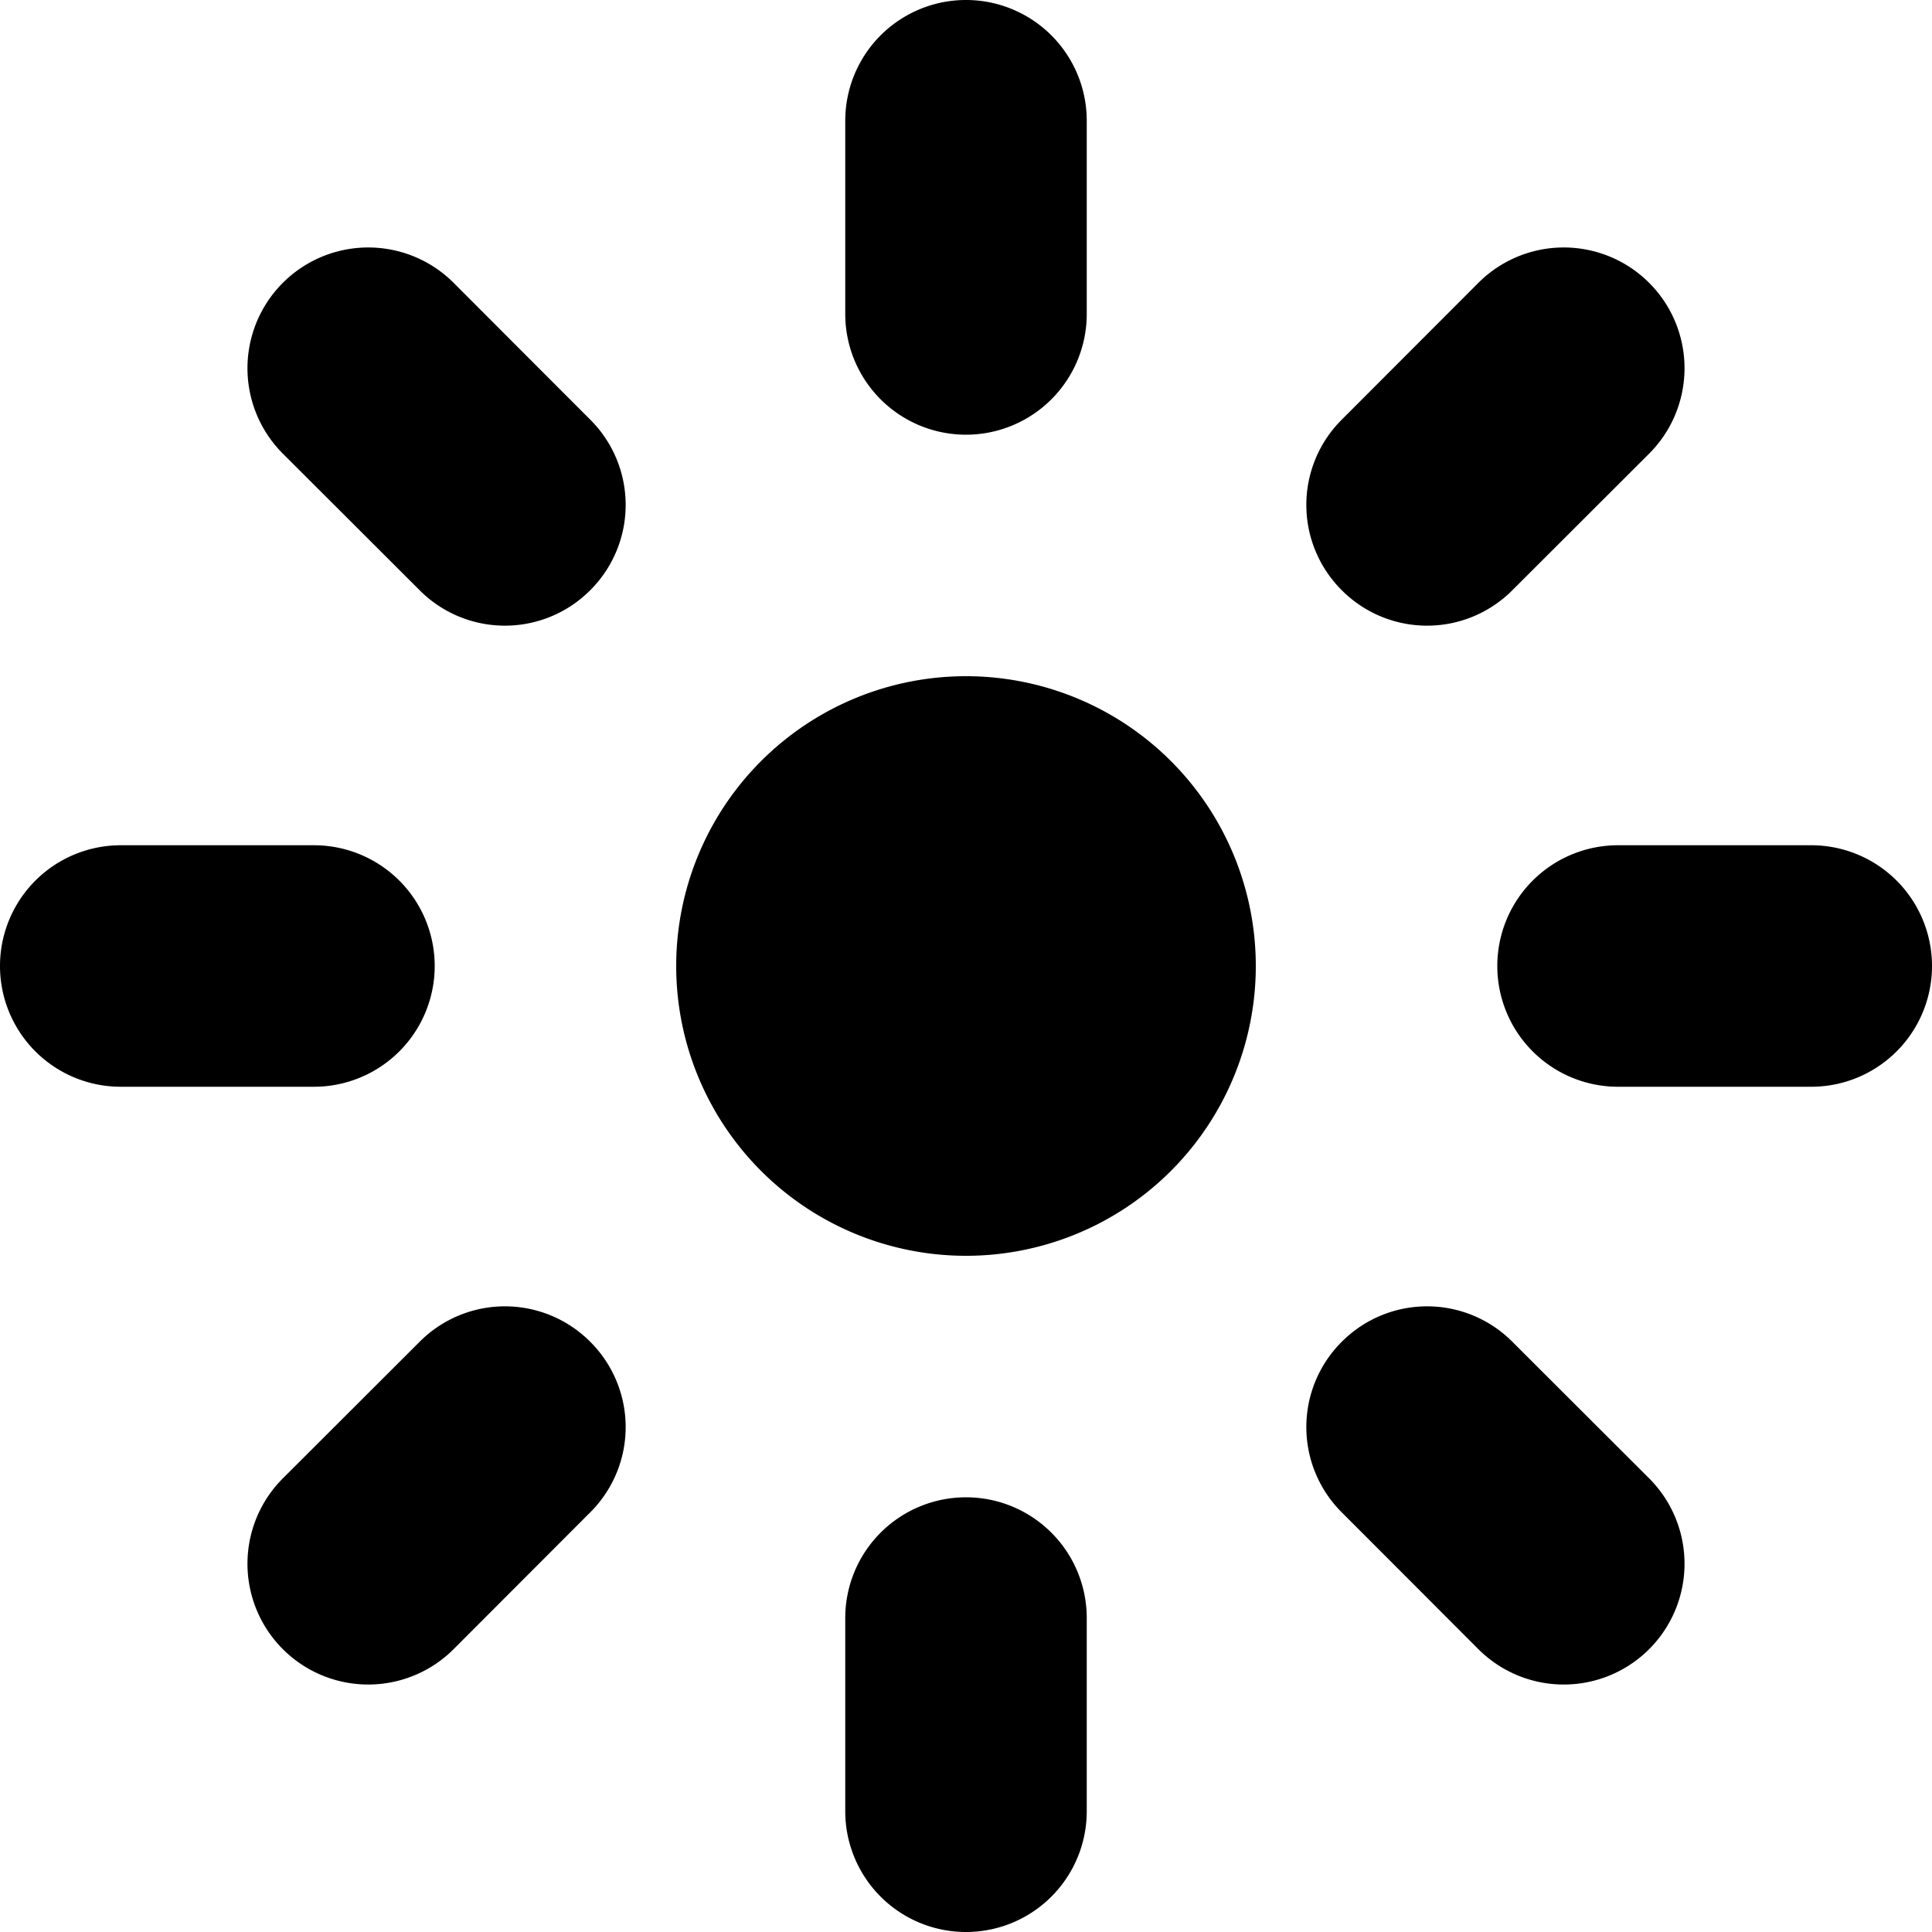 <svg viewBox="0 0 10 10" xmlns="http://www.w3.org/2000/svg">
    <path
        d="M3.5 5a1.5 1.5 0 103 0 1.5 1.5 0 10-3 0zM5 2.25a.625.625 0 01-.625-.625v-1a.625.625 0 011.25 0v1A.625.625 0 015 2.25zM6.945 3.055a.623.623 0 010-.883l.707-.708a.625.625 0 01.884.884l-.708.707a.623.623 0 01-.883 0zM7.75 5a.625.625 0 01.625-.625h1a.625.625 0 010 1.25h-1A.625.625 0 017.75 5zM6.945 6.945a.623.623 0 01.883 0l.708.707a.625.625 0 01-.884.884l-.707-.708a.623.623 0 010-.883zM5 7.75a.625.625 0 01.625.625v1a.625.625 0 01-1.25 0v-1A.625.625 0 015 7.75zM3.055 6.945a.623.623 0 010 .883l-.707.708a.625.625 0 01-.884-.884l.708-.707a.623.623 0 01.883 0zM2.25 5a.625.625 0 01-.625.625h-1a.625.625 0 010-1.25h1A.625.625 0 012.25 5zM3.055 3.055a.623.623 0 01-.883 0l-.708-.707a.625.625 0 01.884-.884l.707.708a.623.623 0 010 .883z"
        fill="currentColor" />
</svg>
